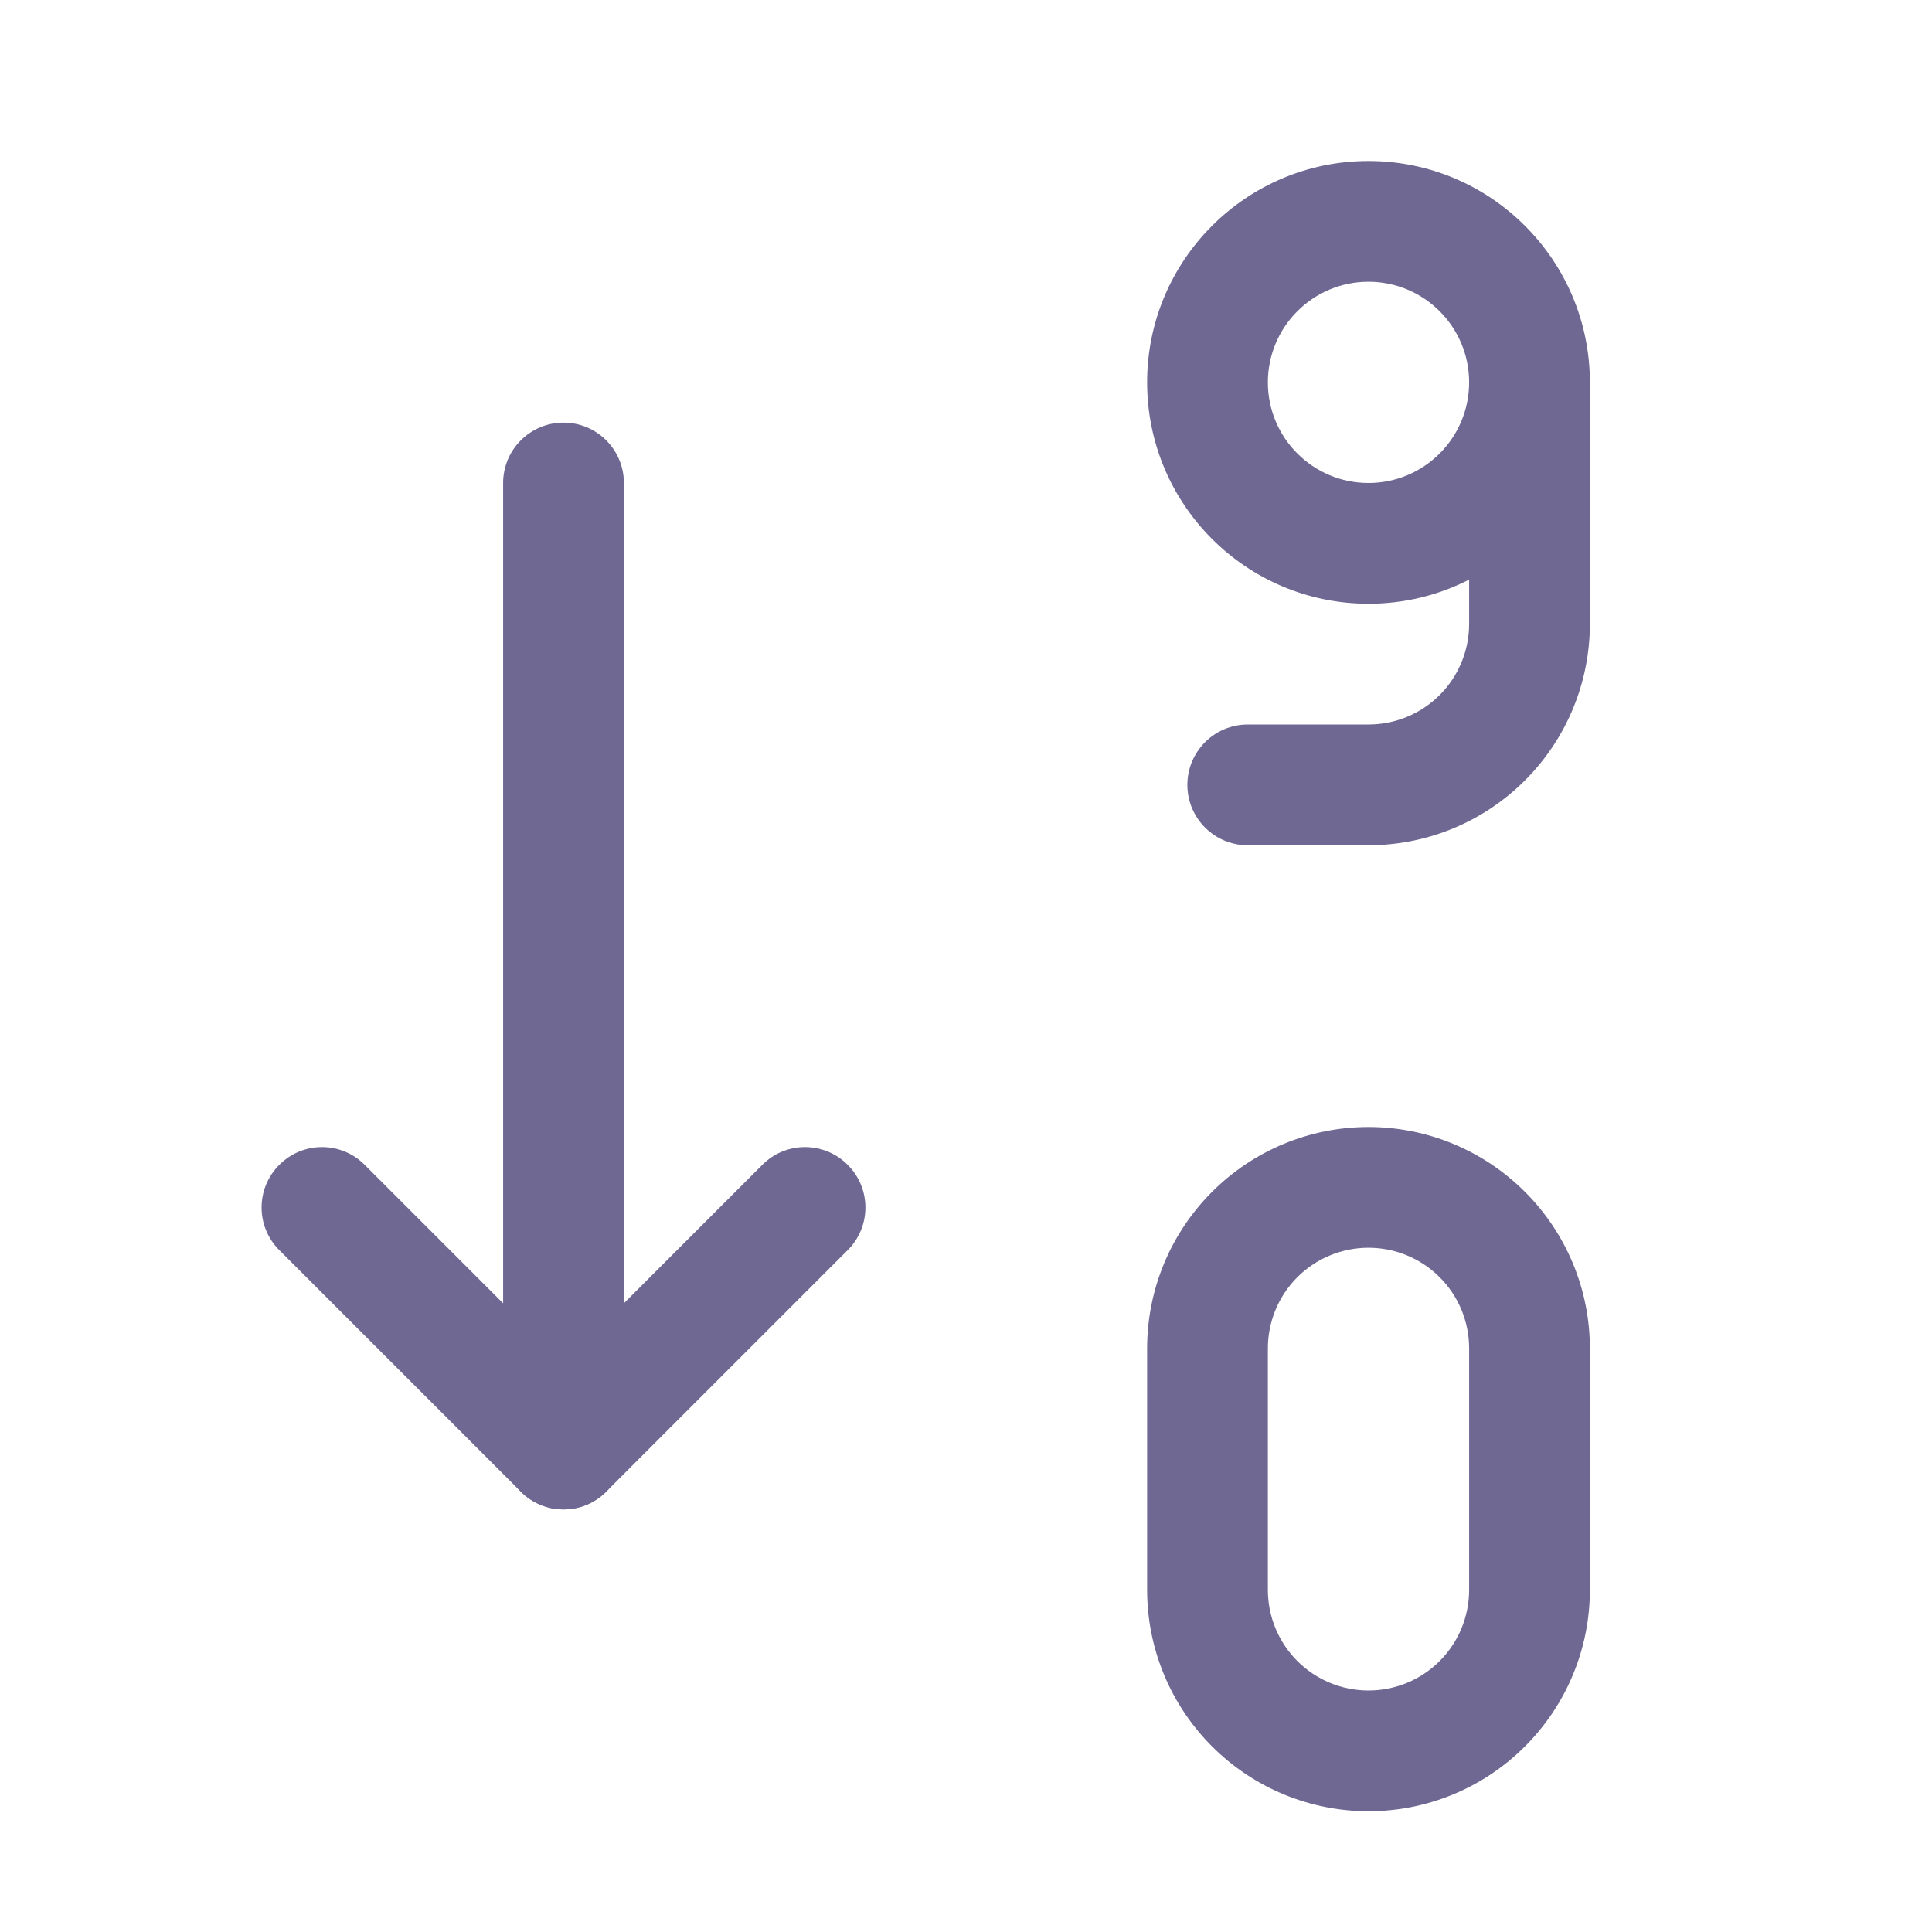 <svg width="12" height="12" viewBox="0 0 12 12" fill="none" xmlns="http://www.w3.org/2000/svg">
<path fill-rule="evenodd" clip-rule="evenodd" d="M1.735 7.235C1.881 7.088 2.119 7.088 2.265 7.235L3.5 8.47L4.735 7.235C4.881 7.088 5.119 7.088 5.265 7.235C5.412 7.381 5.412 7.619 5.265 7.765L3.765 9.265C3.619 9.412 3.381 9.412 3.235 9.265L1.735 7.765C1.588 7.619 1.588 7.381 1.735 7.235Z" fill="#6E6893"/>
<path fill-rule="evenodd" clip-rule="evenodd" d="M3.5 2.625C3.707 2.625 3.875 2.793 3.875 3V9C3.875 9.207 3.707 9.375 3.5 9.375C3.293 9.375 3.125 9.207 3.125 9V3C3.125 2.793 3.293 2.625 3.5 2.625Z" fill="#6E6893"/>
<path fill-rule="evenodd" clip-rule="evenodd" d="M8.5 7.75C8.334 7.75 8.175 7.816 8.058 7.933C7.941 8.05 7.875 8.209 7.875 8.375V9.875C7.875 10.041 7.941 10.2 8.058 10.317C8.175 10.434 8.334 10.5 8.5 10.5C8.666 10.5 8.825 10.434 8.942 10.317C9.059 10.2 9.125 10.041 9.125 9.875V8.375C9.125 8.209 9.059 8.05 8.942 7.933C8.825 7.816 8.666 7.75 8.5 7.75ZM8.5 7C8.865 7 9.214 7.145 9.472 7.403C9.73 7.661 9.875 8.01 9.875 8.375V9.875C9.875 10.24 9.73 10.589 9.472 10.847C9.214 11.105 8.865 11.25 8.5 11.25C8.135 11.25 7.786 11.105 7.528 10.847C7.27 10.589 7.125 10.24 7.125 9.875V8.375C7.125 8.01 7.27 7.661 7.528 7.403C7.786 7.145 8.135 7 8.5 7Z" fill="#6E6893"/>
<path fill-rule="evenodd" clip-rule="evenodd" d="M8.5 1.75C8.155 1.75 7.875 2.03 7.875 2.375C7.875 2.72 8.155 3 8.5 3C8.845 3 9.125 2.72 9.125 2.375C9.125 2.03 8.845 1.75 8.5 1.75ZM9.125 3.6V3.875C9.125 4.041 9.059 4.2 8.942 4.317C8.825 4.434 8.666 4.5 8.5 4.5H7.75C7.543 4.5 7.375 4.668 7.375 4.875C7.375 5.082 7.543 5.25 7.75 5.25H8.5C8.865 5.25 9.214 5.105 9.472 4.847C9.73 4.589 9.875 4.24 9.875 3.875V2.375C9.875 1.616 9.259 1 8.5 1C7.741 1 7.125 1.616 7.125 2.375C7.125 3.134 7.741 3.75 8.5 3.75C8.725 3.75 8.937 3.696 9.125 3.6Z" fill="#6E6893"/>
</svg>
